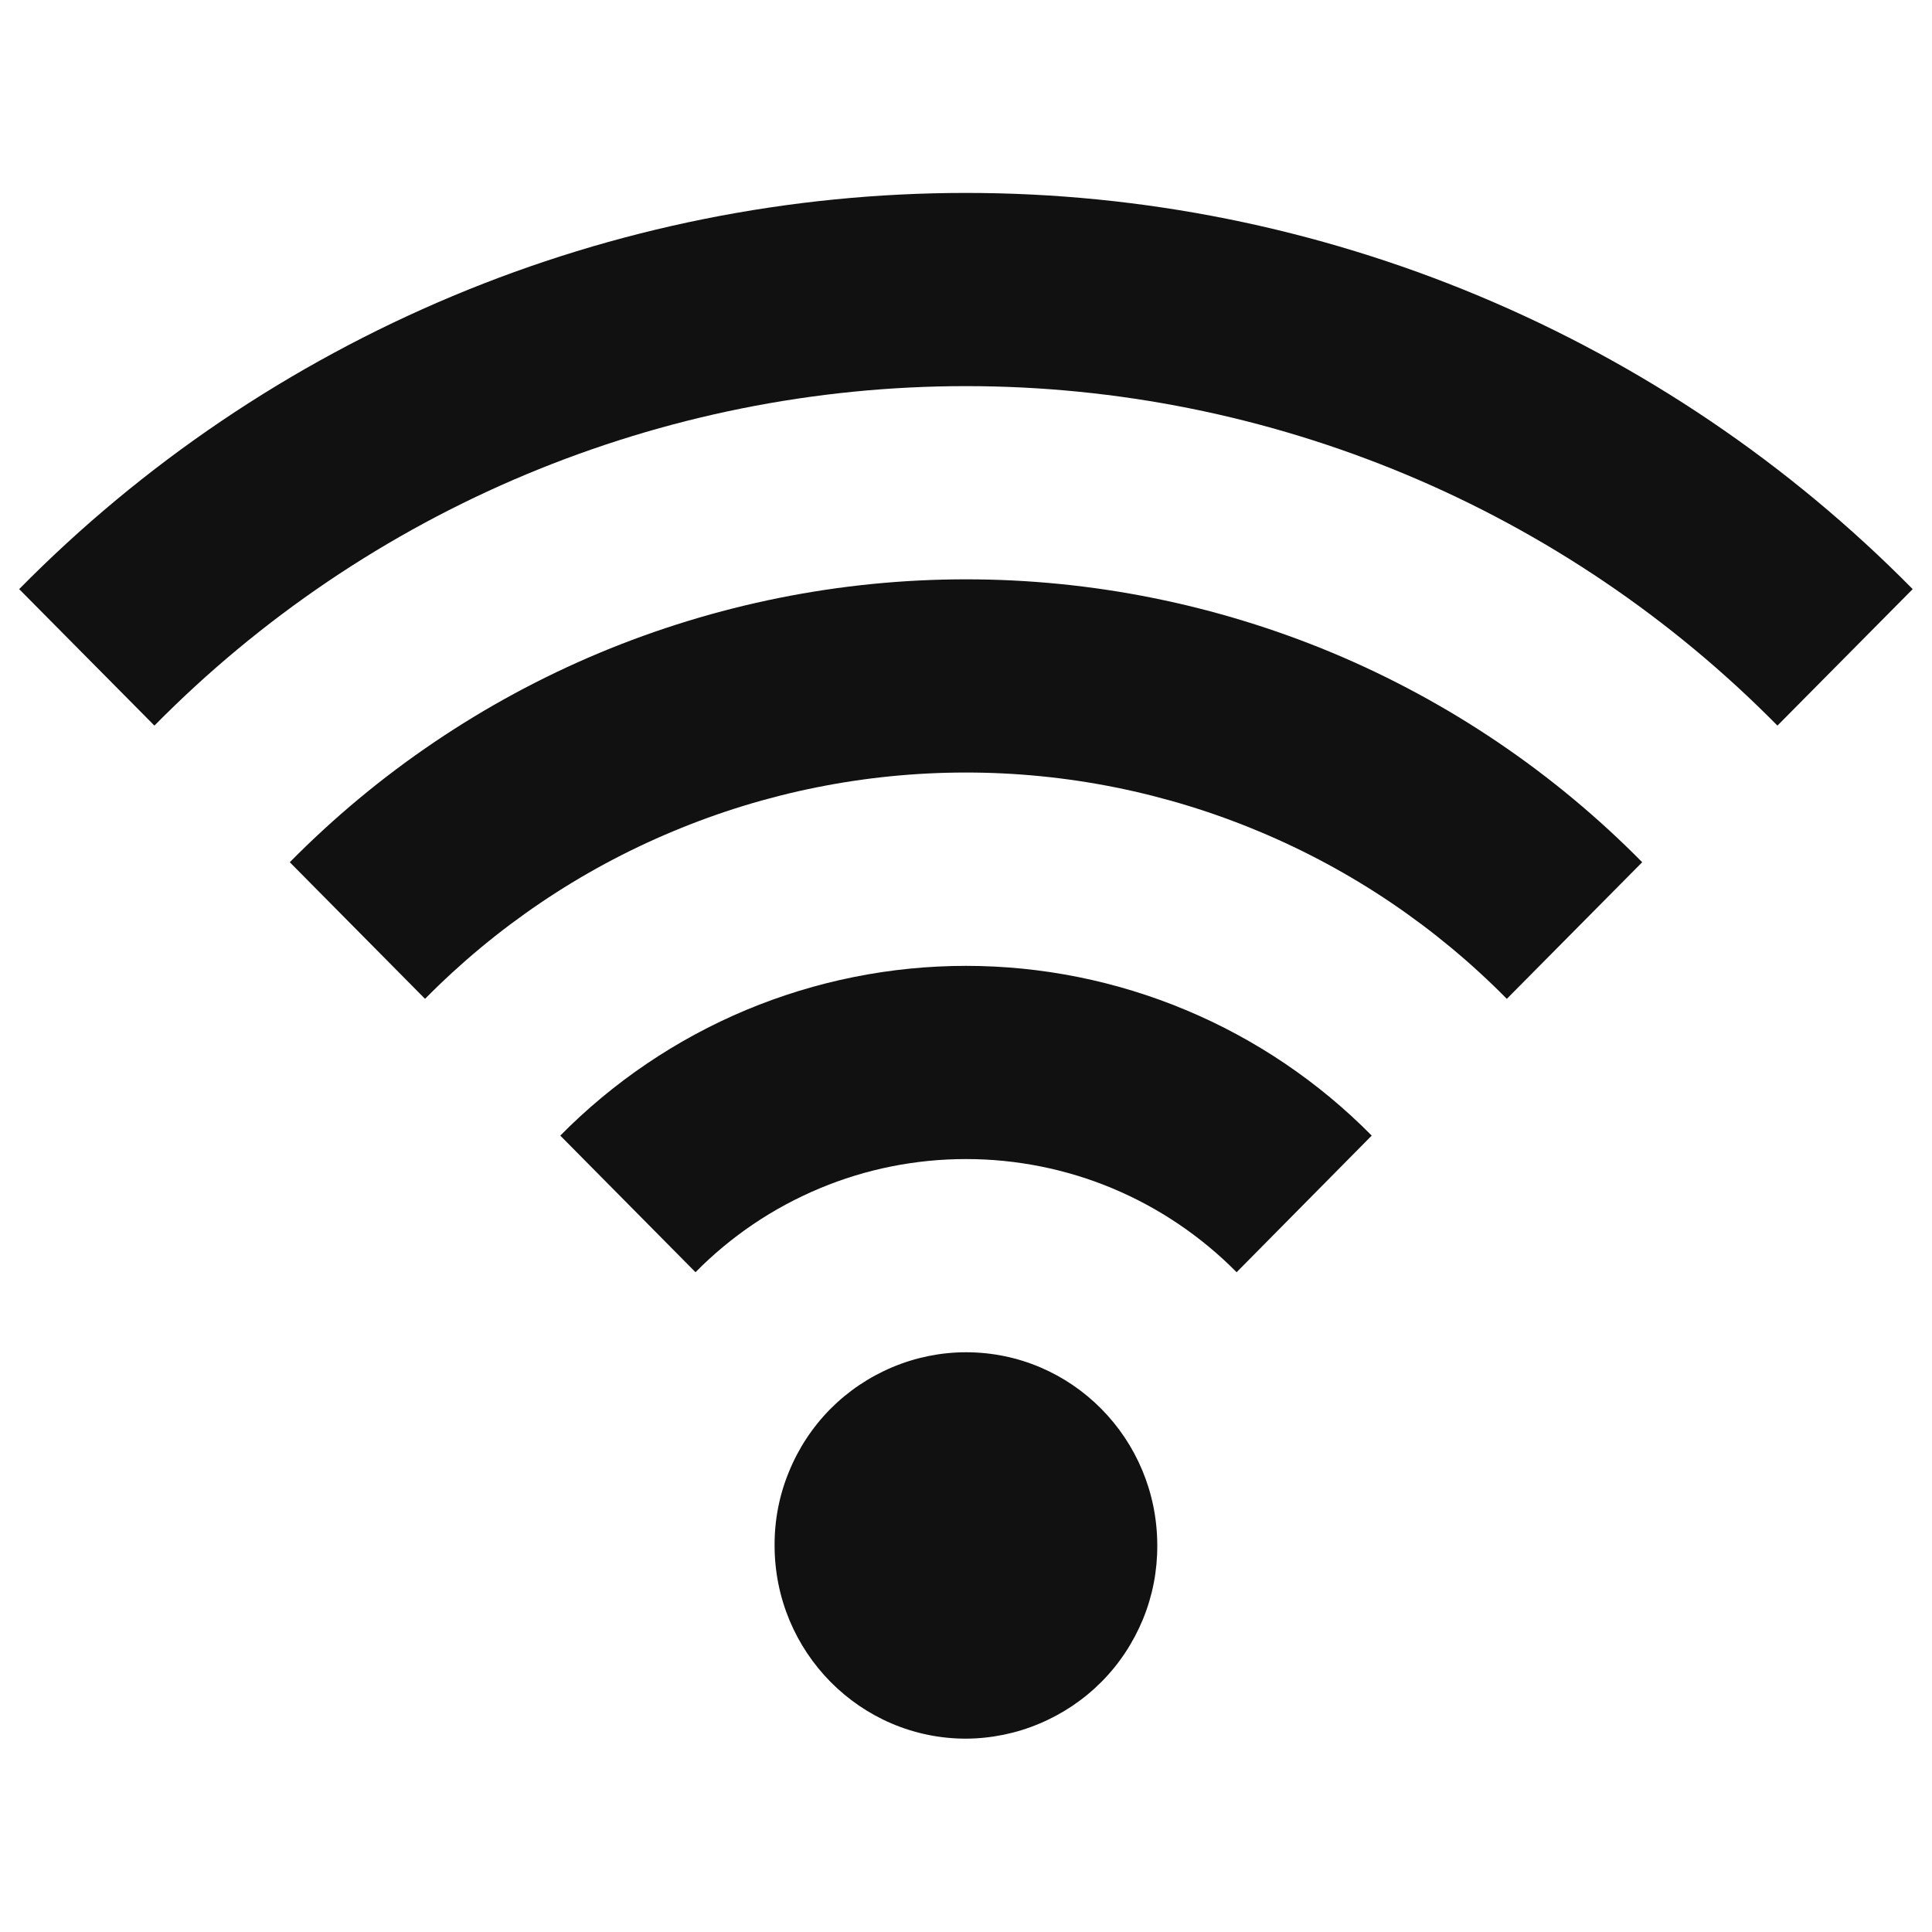 <svg width="14" height="14" viewBox="0 0 14 14" fill="none" xmlns="http://www.w3.org/2000/svg">
<path d="M7 9.799C6.817 9.799 6.636 9.836 6.467 9.907C6.298 9.978 6.145 10.081 6.016 10.211C5.888 10.341 5.786 10.495 5.717 10.665C5.647 10.834 5.612 11.016 5.613 11.199C5.613 11.971 6.234 12.599 7 12.599C7.183 12.598 7.364 12.561 7.532 12.49C7.701 12.419 7.854 12.316 7.983 12.186C8.112 12.056 8.213 11.902 8.283 11.732C8.352 11.563 8.387 11.382 8.386 11.199C8.386 10.425 7.766 9.799 7 9.799ZM4.06 8.229L5.04 9.219C5.296 8.959 5.601 8.753 5.938 8.612C6.274 8.471 6.635 8.399 7 8.399C7.365 8.399 7.726 8.471 8.063 8.612C8.399 8.753 8.704 8.959 8.961 9.219L9.94 8.229C9.556 7.84 9.098 7.53 8.593 7.319C8.089 7.108 7.547 6.999 7 6.999C6.453 6.999 5.911 7.108 5.406 7.319C4.902 7.53 4.444 7.84 4.06 8.229ZM2.1 6.248L3.08 7.238C3.592 6.719 4.202 6.306 4.875 6.025C5.548 5.743 6.27 5.598 7 5.598C7.729 5.598 8.451 5.743 9.124 6.025C9.797 6.306 10.407 6.719 10.919 7.238L11.9 6.248C11.26 5.599 10.497 5.083 9.656 4.731C8.814 4.38 7.912 4.198 7 4.198C6.088 4.198 5.185 4.38 4.344 4.731C3.503 5.083 2.74 5.599 2.1 6.248ZM0.139 4.269L1.119 5.258C1.887 4.479 2.803 3.86 3.812 3.438C4.822 3.016 5.905 2.798 7 2.798C8.094 2.798 9.177 3.016 10.187 3.438C11.196 3.86 12.112 4.479 12.88 5.258L13.86 4.269C12.963 3.359 11.896 2.638 10.718 2.145C9.54 1.652 8.276 1.398 7 1.398C5.723 1.398 4.459 1.652 3.281 2.145C2.104 2.638 1.035 3.359 0.139 4.269Z" fill="#111111"/>
</svg>
